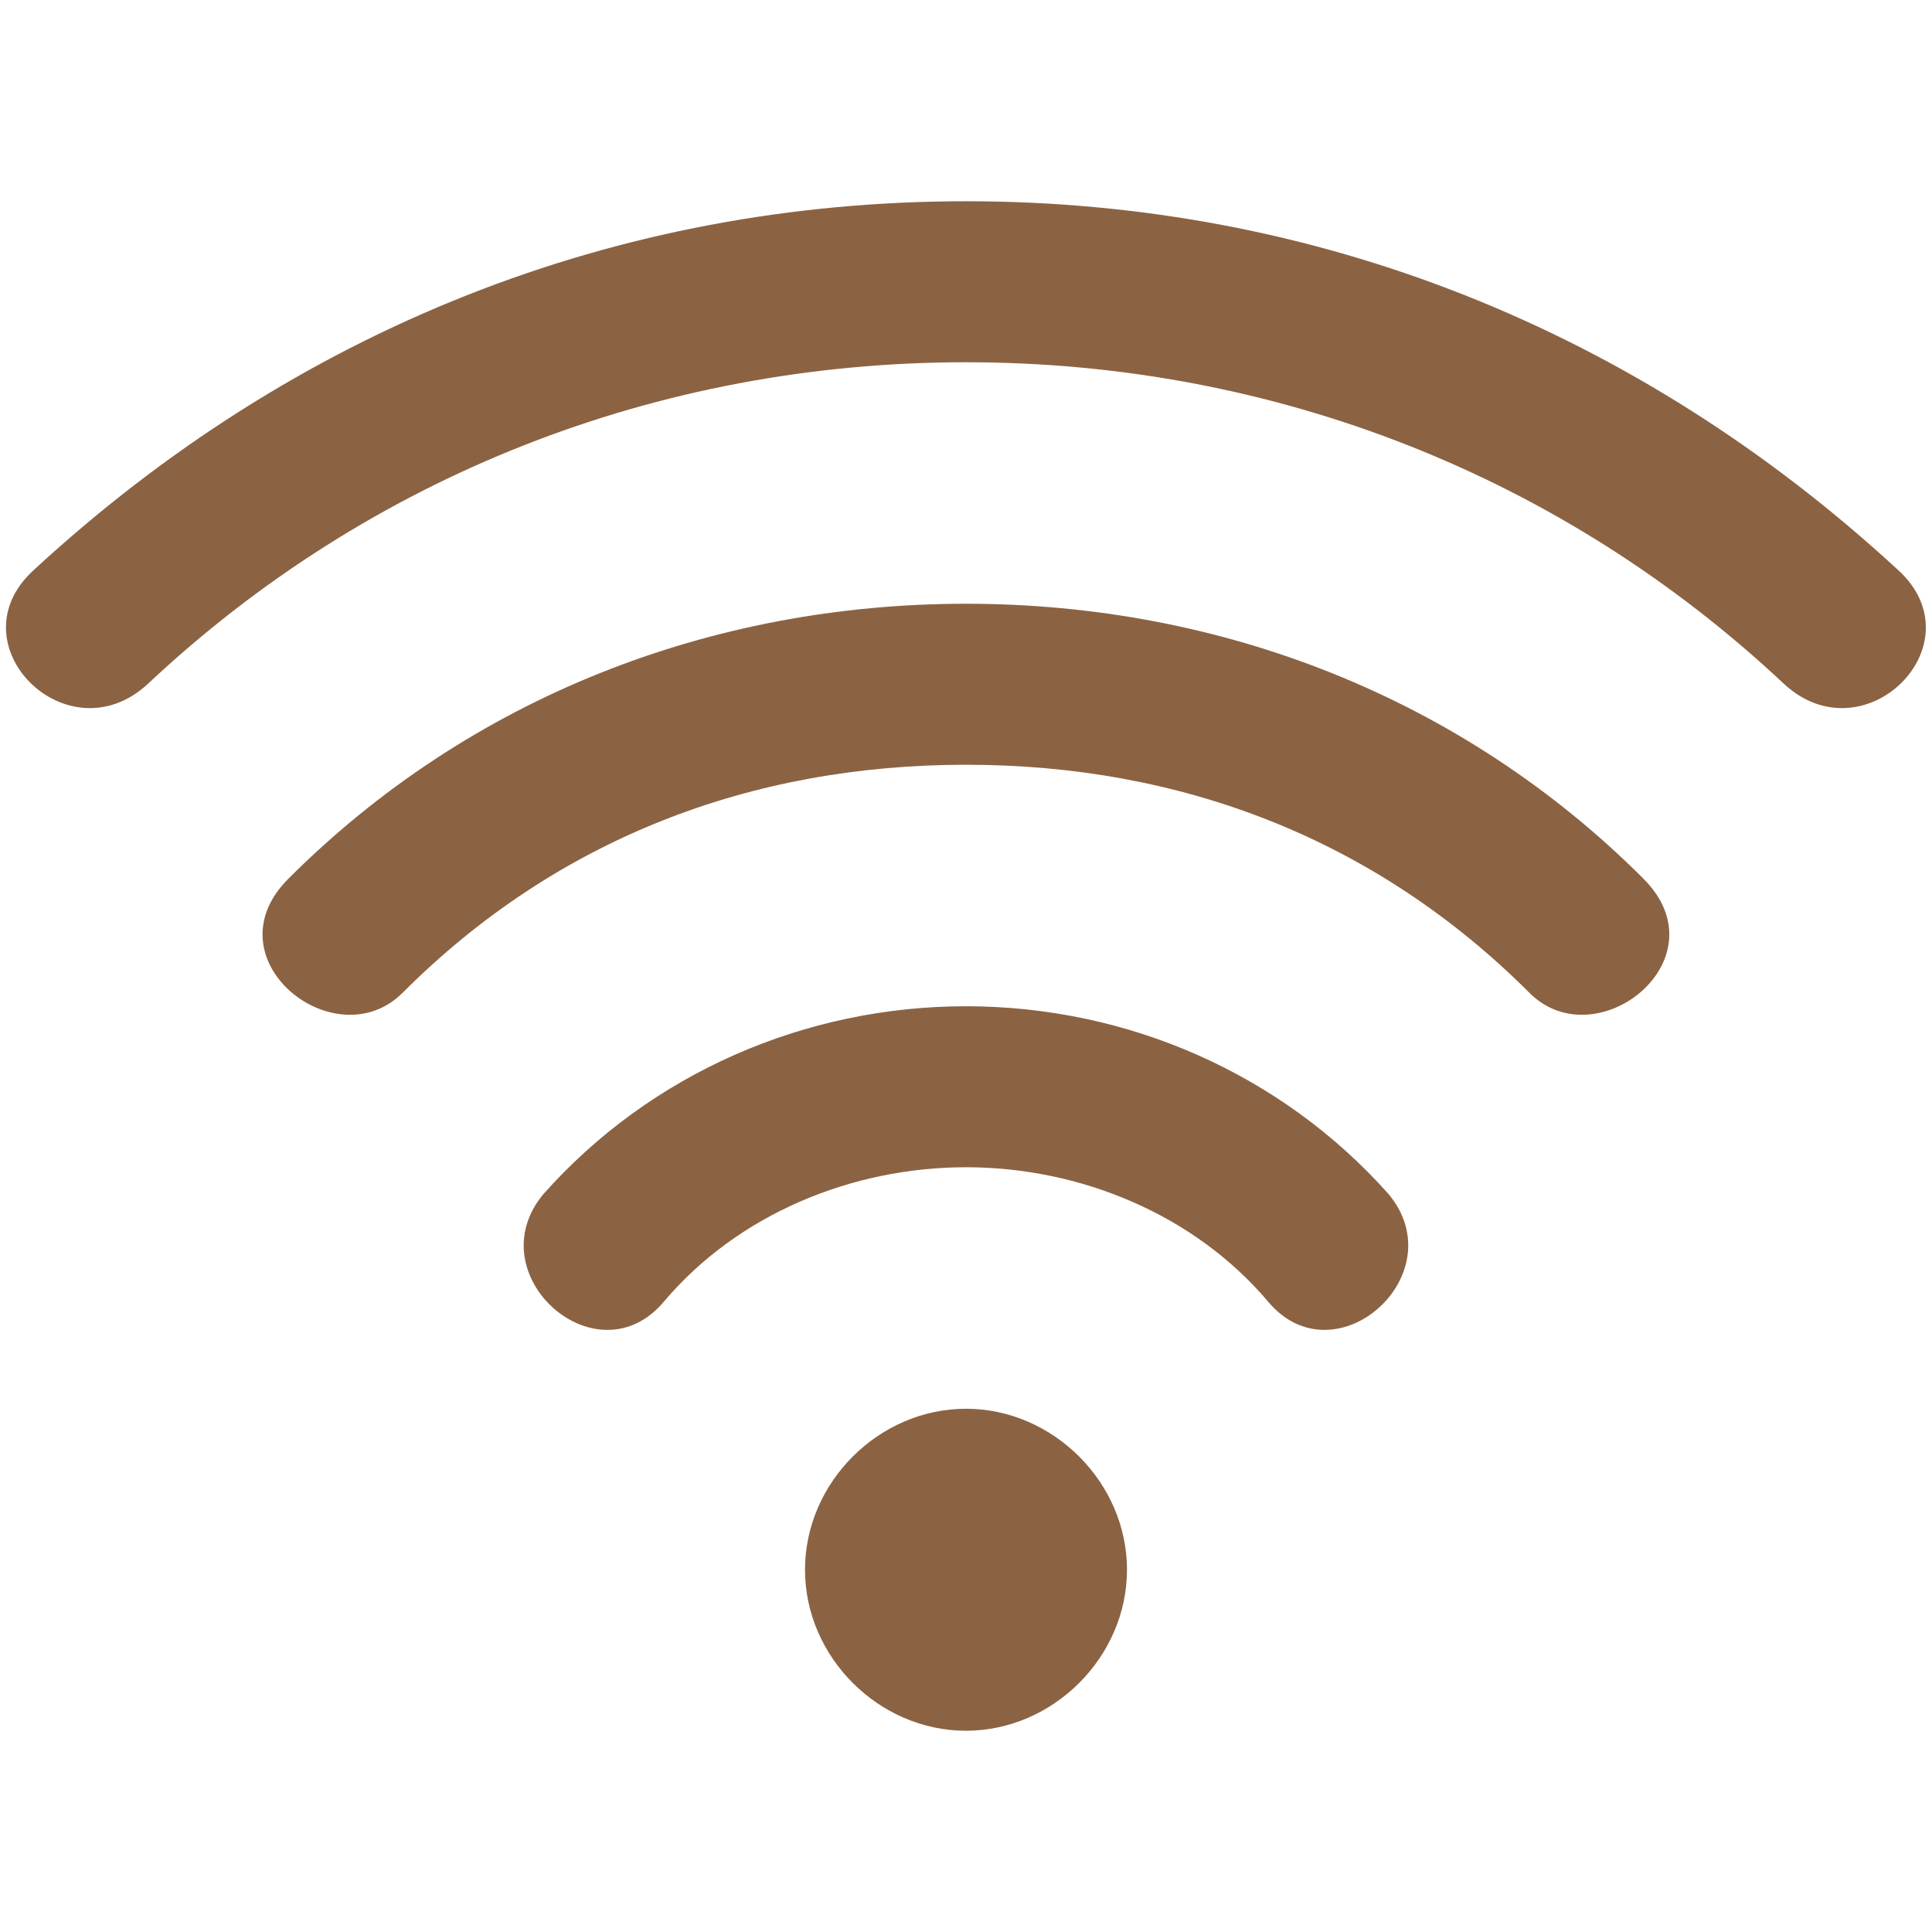 <svg width="12" height="12" viewBox="0 0 12 12" fill="none" xmlns="http://www.w3.org/2000/svg">
<path d="M6 7.25C5.291 7.25 4.583 7.542 4.125 8.083C3.708 8.583 2.958 7.917 3.375 7.417C4.041 6.667 5 6.25 6 6.25C7 6.25 7.958 6.667 8.625 7.417C9.041 7.917 8.291 8.583 7.875 8.083C7.416 7.542 6.708 7.25 6 7.25ZM6 10.75C5.458 10.75 5 10.292 5 9.75C5 9.208 5.458 8.75 6 8.75C6.541 8.75 7 9.208 7 9.75C7 10.292 6.541 10.75 6 10.75ZM6 4.75C4.666 4.75 3.458 5.208 2.5 6.167C2.083 6.583 1.291 5.958 1.791 5.458C2.916 4.333 4.416 3.75 6 3.75C7.583 3.75 9.083 4.333 10.208 5.458C10.708 5.958 9.916 6.583 9.5 6.167C8.541 5.208 7.333 4.75 6 4.75ZM6 2.25C4.083 2.25 2.291 2.958 0.916 4.25C0.416 4.708 -0.292 4 0.208 3.542C1.833 2.042 3.833 1.25 6 1.25C8.166 1.25 10.166 2.042 11.791 3.542C12.291 4 11.583 4.708 11.083 4.25C9.708 2.958 7.916 2.25 6 2.25Z" fill="#8B6343"/>
</svg>
